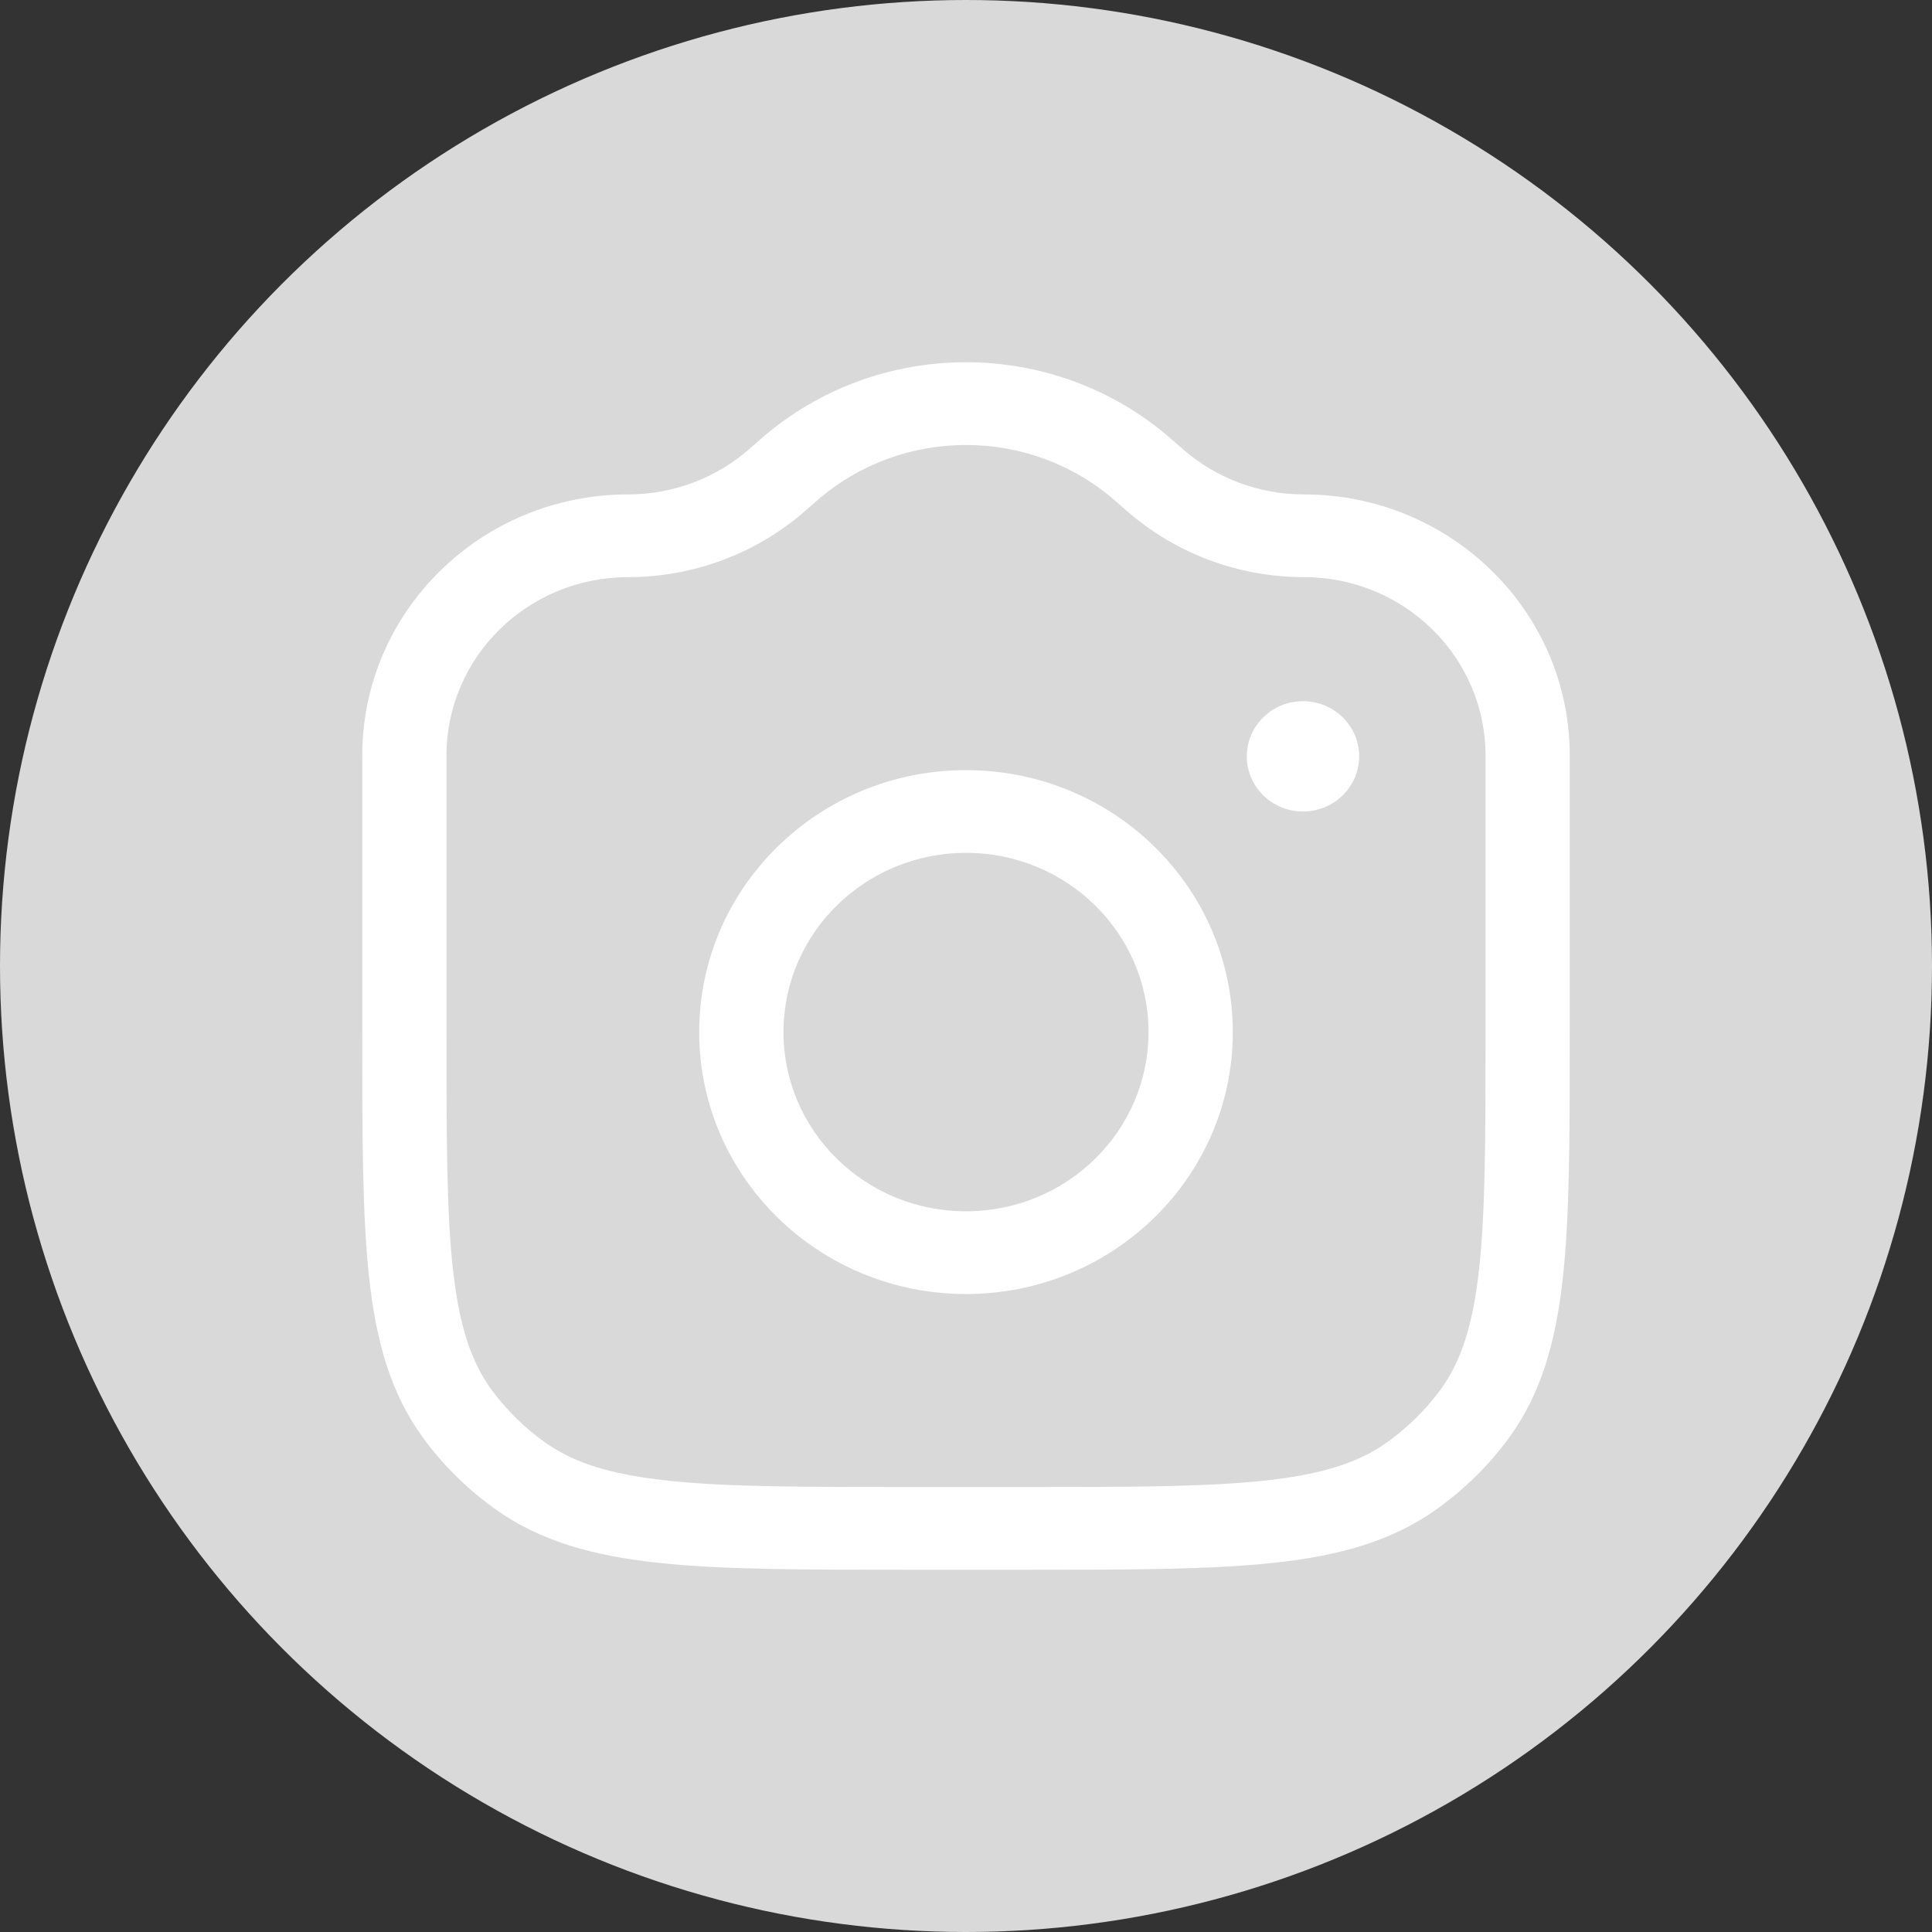 <svg width="32" height="32" viewBox="0 0 32 32" fill="none" xmlns="http://www.w3.org/2000/svg">
<rect x="0" y="0" width="32" height="32" fill="#333333" stroke="none"/>
<circle cx="16" cy="16" r="16" fill="#D9D9D9"/>
<path fill-rule="evenodd" clip-rule="evenodd" d="M16 12.756C13.56 12.756 11.581 14.698 11.581 17.095C11.581 19.491 13.56 21.433 16 21.433C18.44 21.433 20.419 19.491 20.419 17.095C20.419 14.698 18.44 12.756 16 12.756ZM12.977 17.095C12.977 15.455 14.33 14.126 16 14.126C17.67 14.126 19.023 15.455 19.023 17.095C19.023 18.734 17.67 20.063 16 20.063C14.33 20.063 12.977 18.734 12.977 17.095Z" fill="white"/>
<path fill-rule="evenodd" clip-rule="evenodd" d="M19.395 7.268C17.459 5.577 14.541 5.577 12.604 7.268L12.404 7.443C11.853 7.924 11.142 8.189 10.405 8.189C7.972 8.189 6 10.125 6 12.514V17.136C6 18.813 6 20.128 6.115 21.171C6.233 22.236 6.477 23.099 7.022 23.835C7.351 24.281 7.751 24.673 8.205 24.997C8.955 25.532 9.833 25.772 10.918 25.887C11.98 26 13.319 26 15.028 26H16.972C18.681 26 20.02 26 21.082 25.887C22.167 25.772 23.045 25.532 23.795 24.997C24.249 24.673 24.649 24.281 24.979 23.835C25.523 23.099 25.767 22.236 25.885 21.171C26 20.128 26 18.813 26 17.136V12.514C26 10.125 24.028 8.189 21.595 8.189C20.858 8.189 20.147 7.924 19.596 7.443L19.395 7.268ZM13.531 8.292C14.939 7.063 17.061 7.063 18.468 8.292L18.669 8.467C19.475 9.17 20.517 9.559 21.595 9.559C23.257 9.559 24.605 10.882 24.605 12.514V17.095C24.605 18.822 24.604 20.063 24.498 21.024C24.393 21.972 24.193 22.566 23.85 23.03C23.606 23.359 23.311 23.649 22.975 23.889C22.502 24.226 21.898 24.422 20.932 24.525C19.953 24.629 18.69 24.63 16.93 24.63H15.07C13.31 24.63 12.046 24.629 11.068 24.525C10.102 24.422 9.498 24.226 9.025 23.889C8.689 23.649 8.394 23.359 8.15 23.03C7.807 22.566 7.607 21.972 7.502 21.024C7.396 20.063 7.395 18.822 7.395 17.095V12.514C7.395 10.882 8.743 9.559 10.405 9.559C11.483 9.559 12.525 9.17 13.331 8.467L13.531 8.292Z" fill="white"/>
<path d="M20.651 12.528C20.651 13.032 21.068 13.441 21.581 13.441C22.095 13.441 22.512 13.032 22.512 12.528C22.512 12.023 22.095 11.614 21.581 11.614C21.068 11.614 20.651 12.023 20.651 12.528Z" fill="white"/>
</svg>

